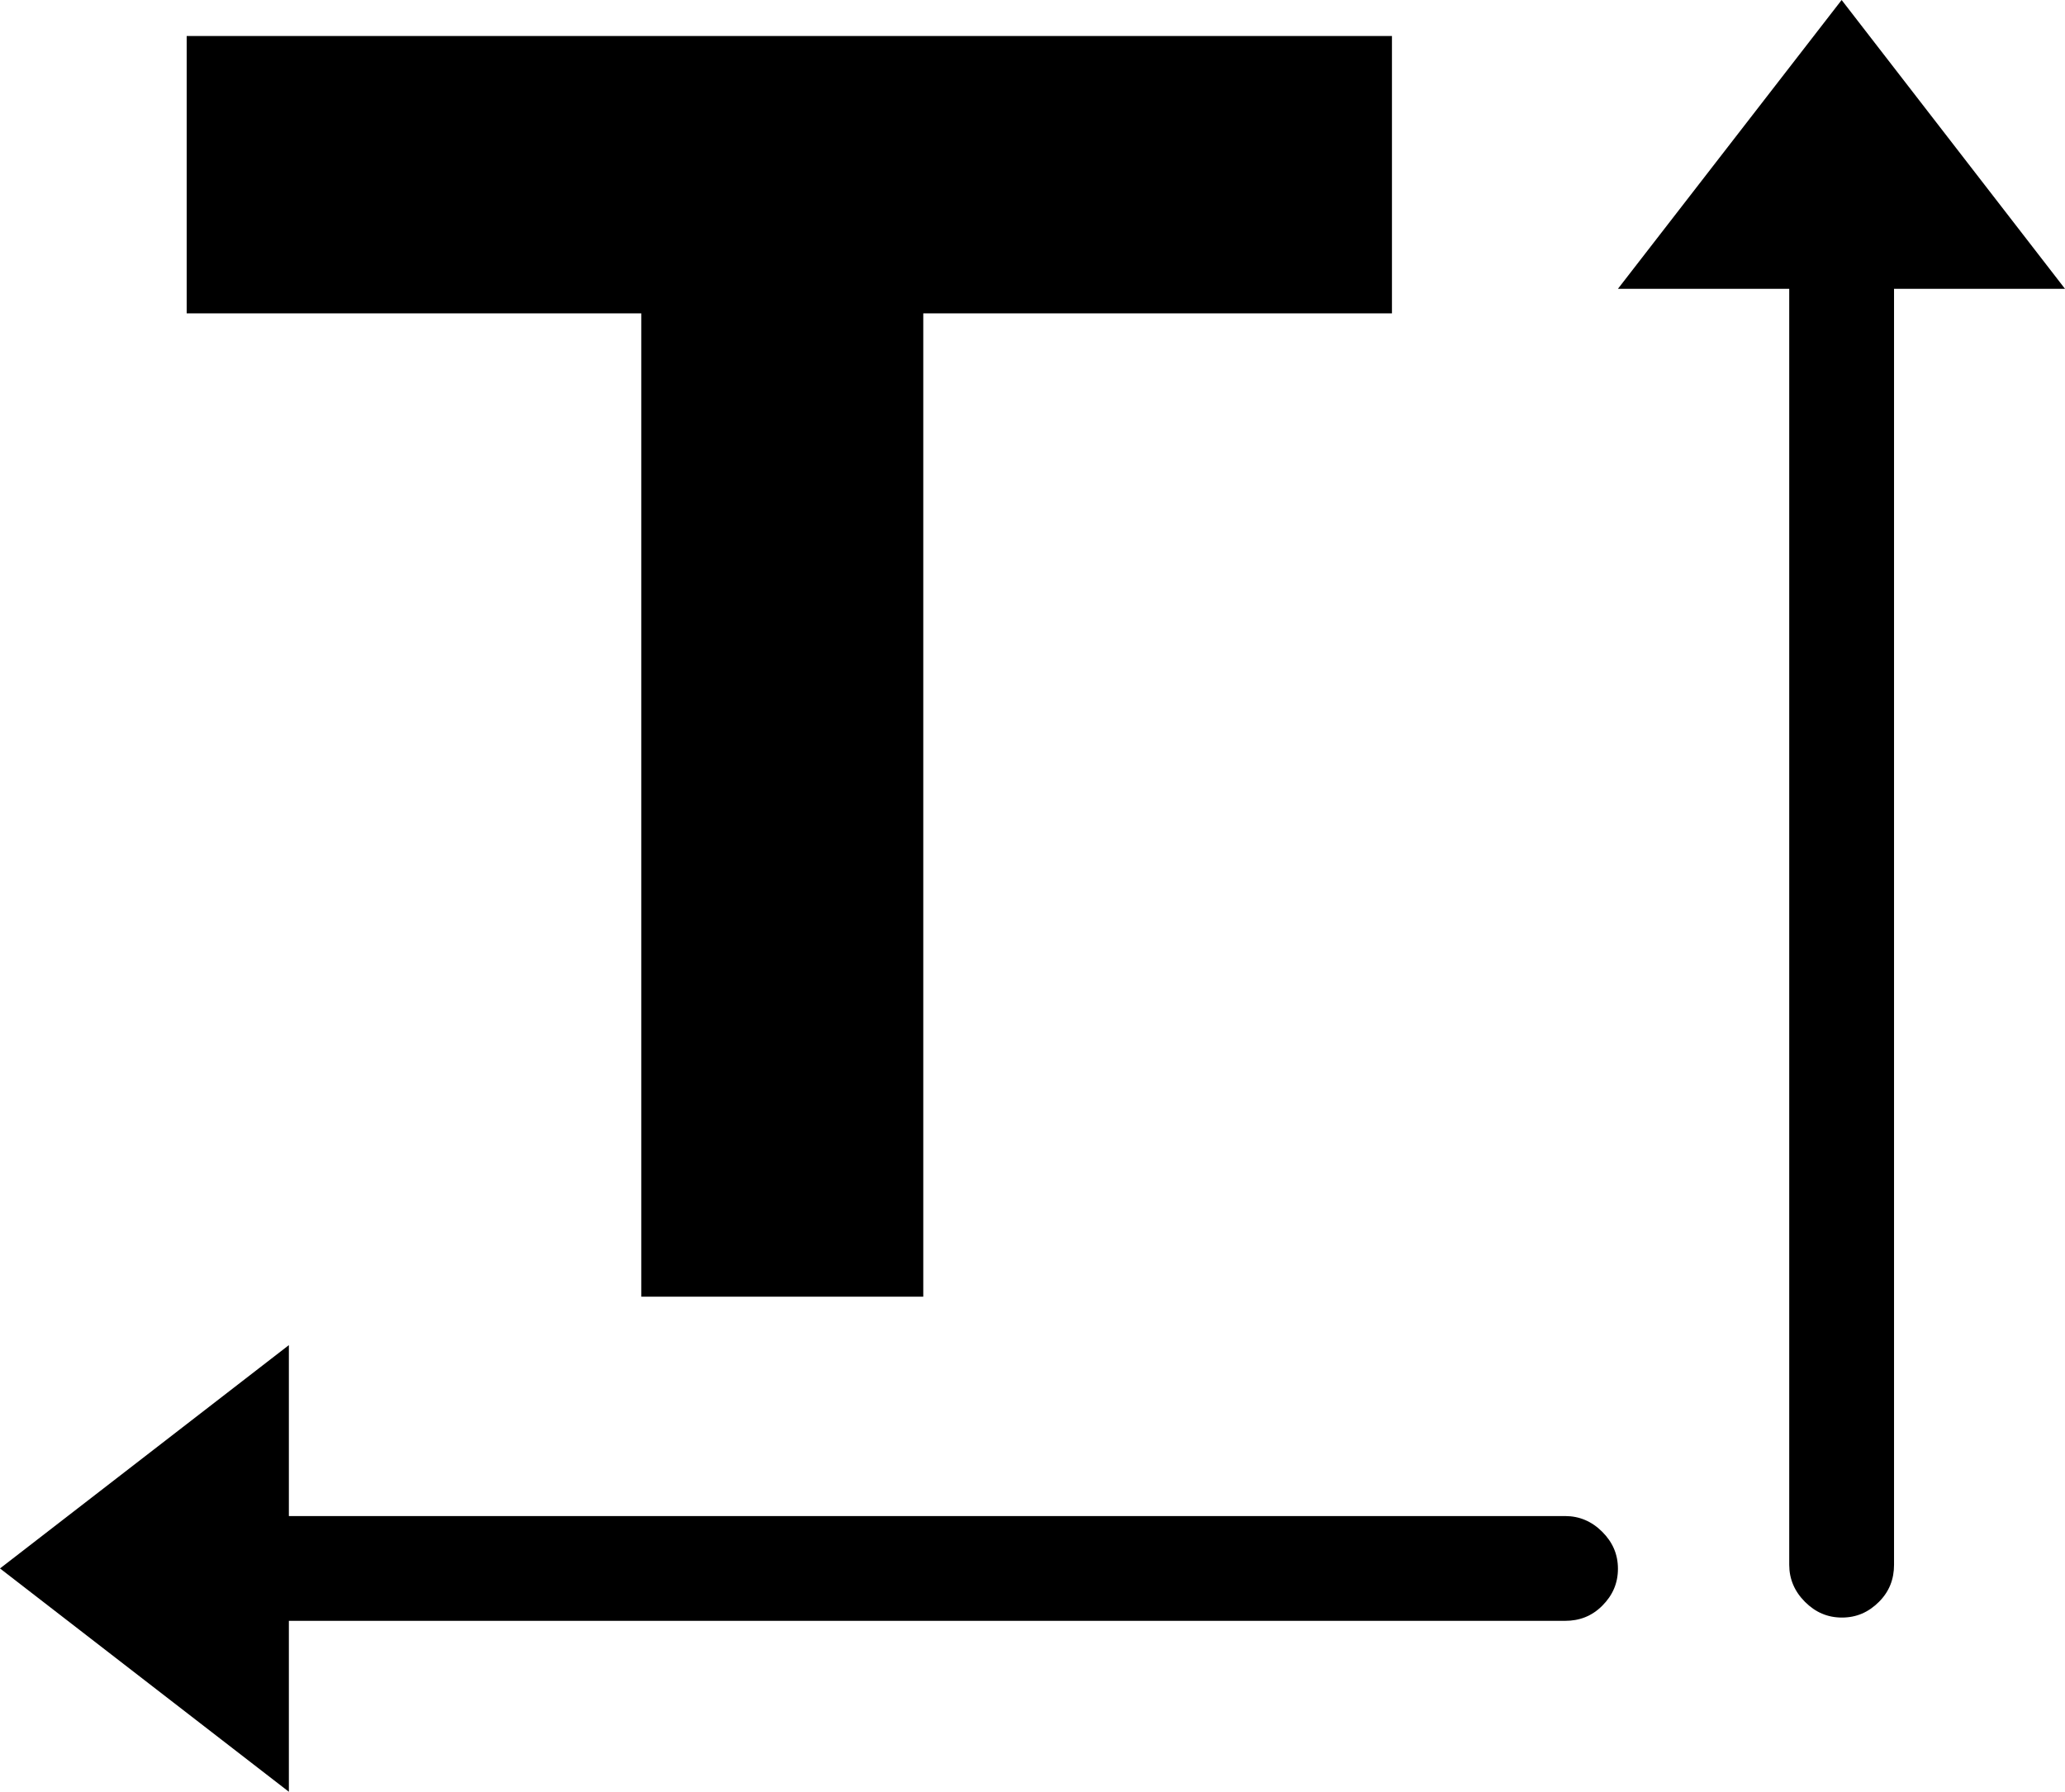 <?xml version="1.0" encoding="utf-8"?>
<!-- Generator: Adobe Illustrator 22.1.0, SVG Export Plug-In . SVG Version: 6.00 Build 0)  -->
<svg version="1.1" id="Layer_1" xmlns="http://www.w3.org/2000/svg" xmlns:xlink="http://www.w3.org/1999/xlink" x="0px" y="0px"
	 viewBox="0 0 630.5 547.3" style="enable-background:new 0 0 630.5 547.3;" xml:space="preserve">
<g>
	<g>
		<path d="M425,95.7H281.9V396h-86.1V95.7H57V11h368V95.7z"/>
	</g>
</g>
<path d="M489.2,467.8c-3.2-3.2-7-4.8-11.3-4.8H88.2v-52.2L0,479l88.2,68.2V495h389.7c4.3,0,8.1-1.4,11.3-4.6
	c3.2-3.2,4.8-6.9,4.8-11.3C494,474.7,492.4,471,489.2,467.8z"/>
<path d="M551.1,489.2c-3.2-3.2-4.8-7-4.8-11.3V88.2H494L562.3,0l68.2,88.2h-52.2v389.7c0,4.3-1.4,8.1-4.6,11.3
	c-3.2,3.2-6.9,4.8-11.3,4.8C558,494,554.3,492.4,551.1,489.2z"/>
</svg>
